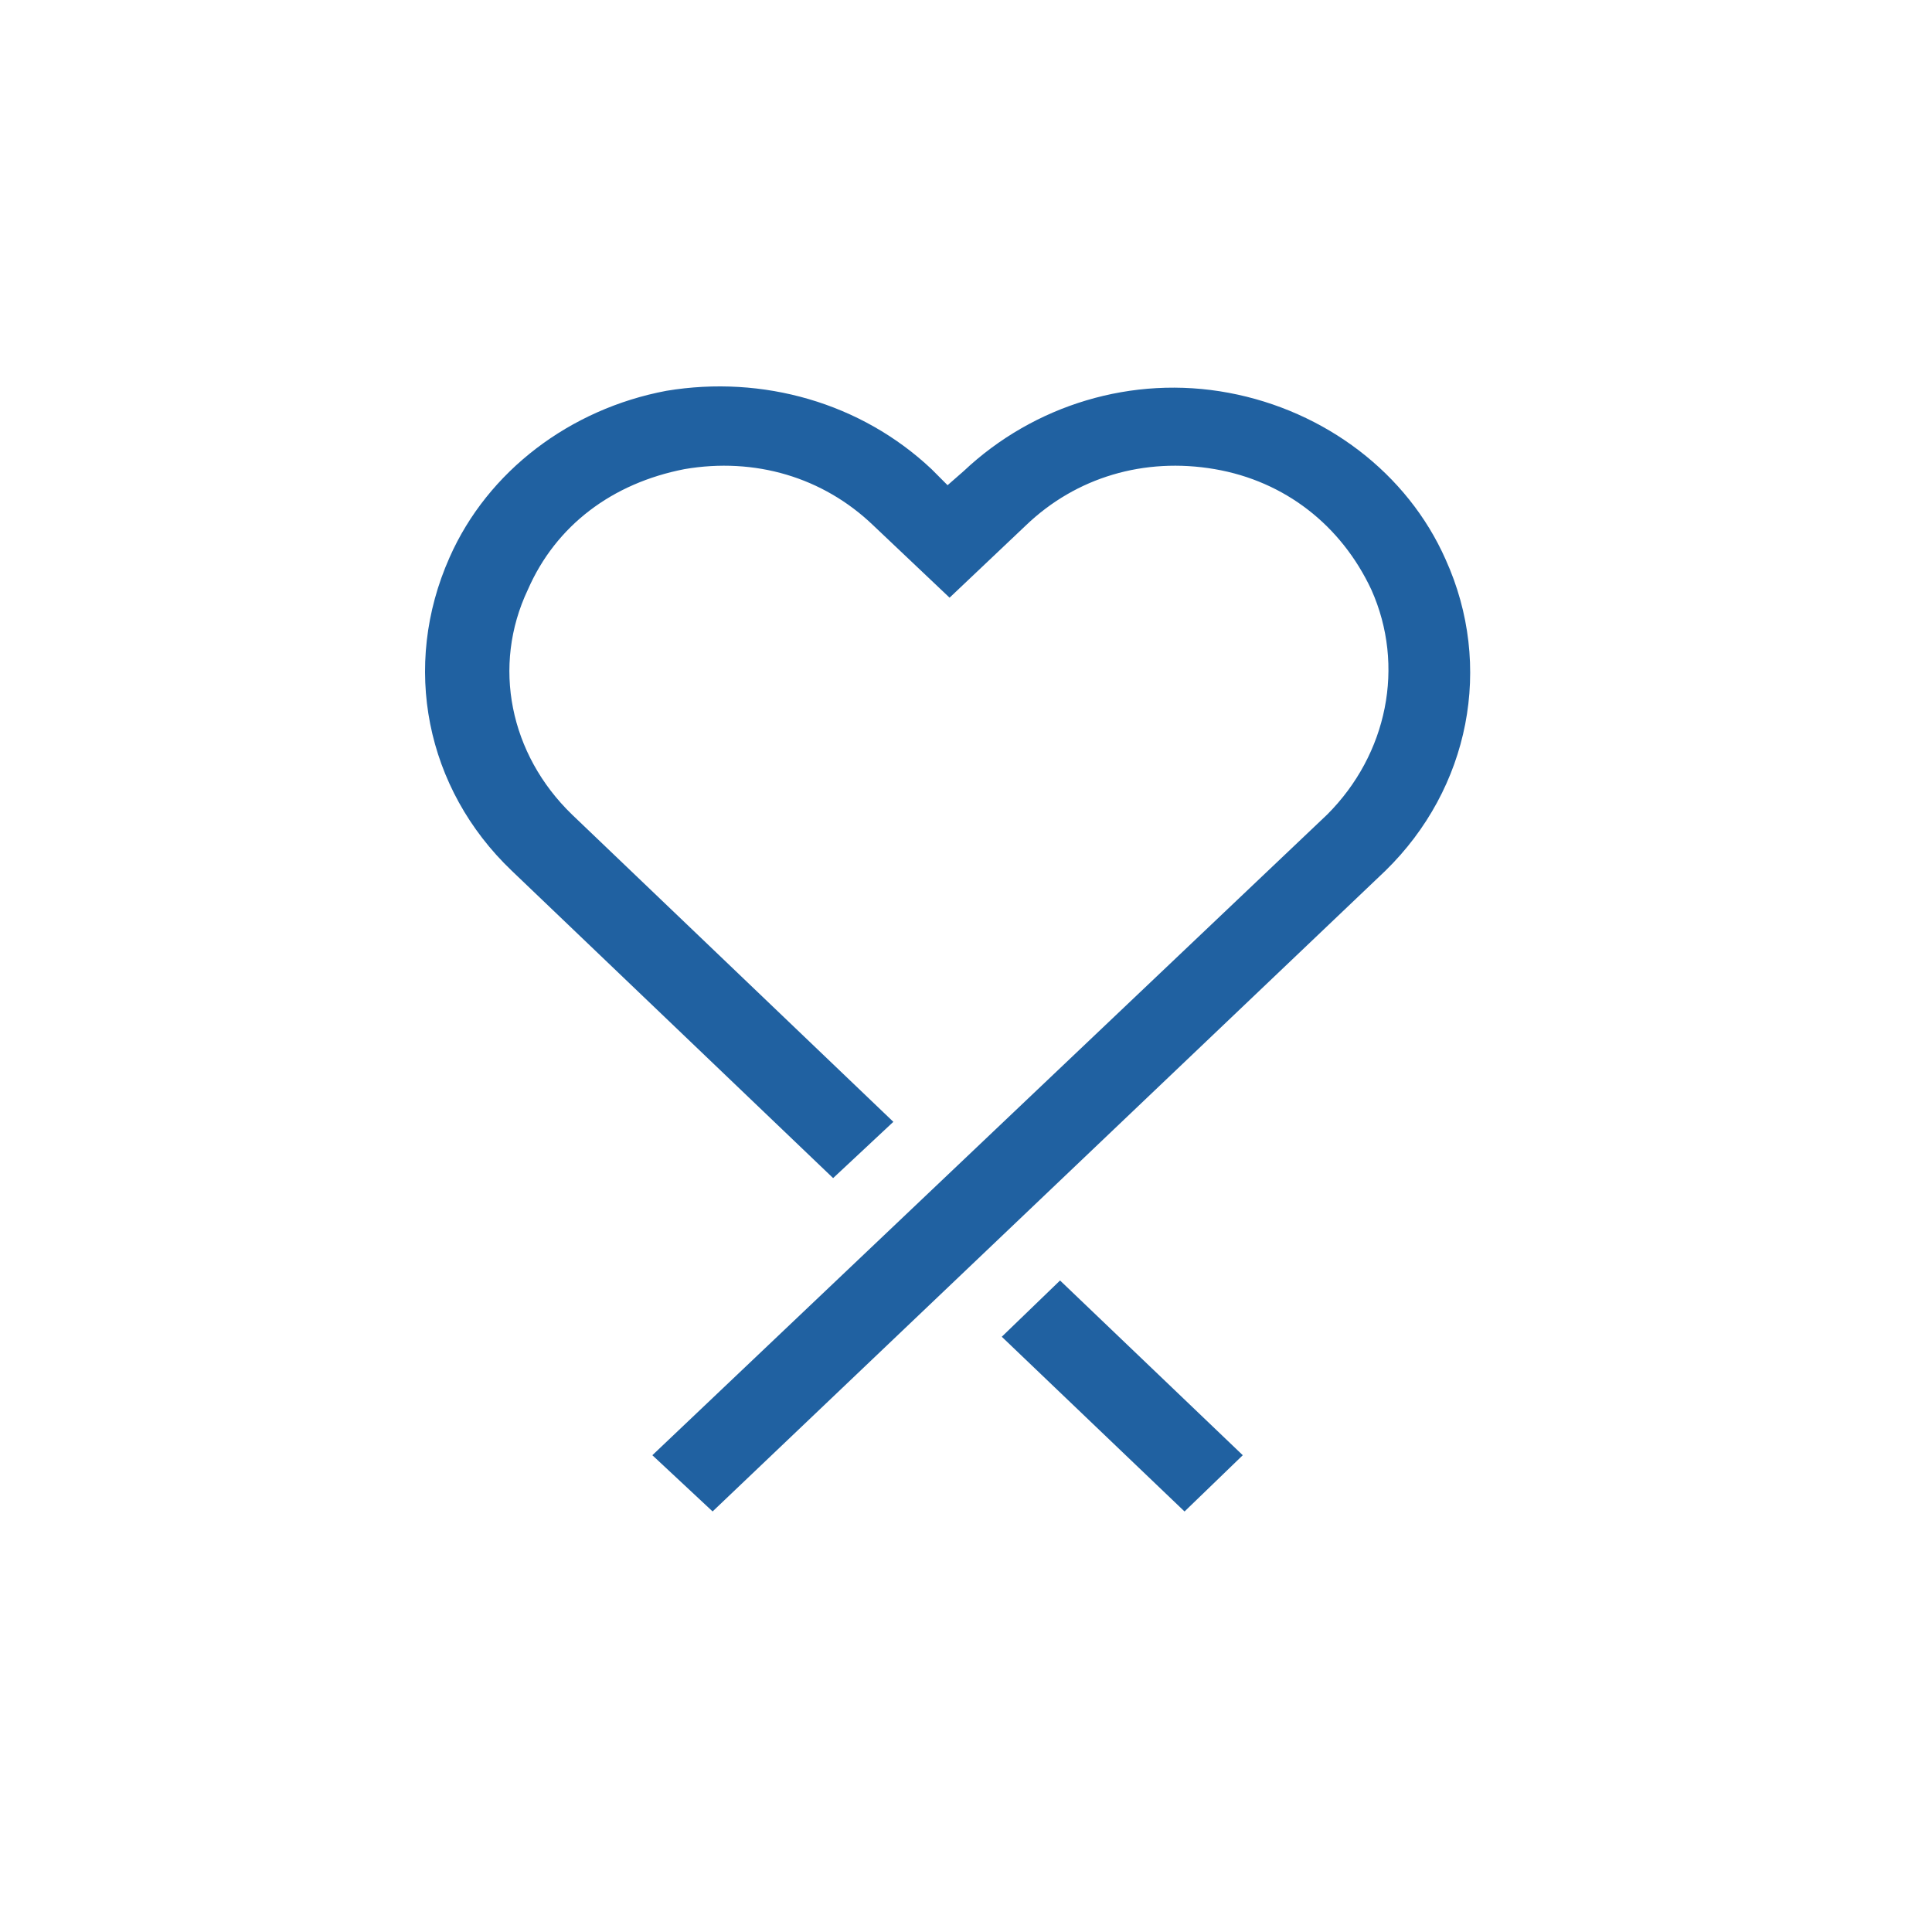<svg width="50" height="50" viewBox="0 0 50 50" fill="none" xmlns="http://www.w3.org/2000/svg">
<path d="M25.926 34.595L30.656 39.117L32.163 37.661L27.434 33.139L25.926 34.595Z" fill="#2061A1"/>
<path d="M37.413 14.48C36.425 12.245 34.295 10.634 31.8 10.166C29.305 9.699 26.758 10.478 24.939 12.193L24.523 12.557L24.108 12.141C22.288 10.426 19.742 9.699 17.247 10.114C14.752 10.582 12.621 12.193 11.634 14.428C10.386 17.235 11.01 20.405 13.245 22.536L21.561 30.489L23.12 29.033L14.804 21.081C13.193 19.522 12.725 17.235 13.661 15.26C14.388 13.597 15.844 12.505 17.715 12.141C19.534 11.829 21.301 12.349 22.6 13.597L24.575 15.468L26.55 13.597C27.85 12.349 29.617 11.829 31.436 12.141C33.255 12.453 34.71 13.597 35.49 15.26C36.374 17.235 35.906 19.522 34.347 21.081L16.883 37.661L18.442 39.116L35.853 22.536C38.036 20.405 38.66 17.235 37.413 14.48L37.413 14.48Z" fill="#2061A1"/>
</svg>
